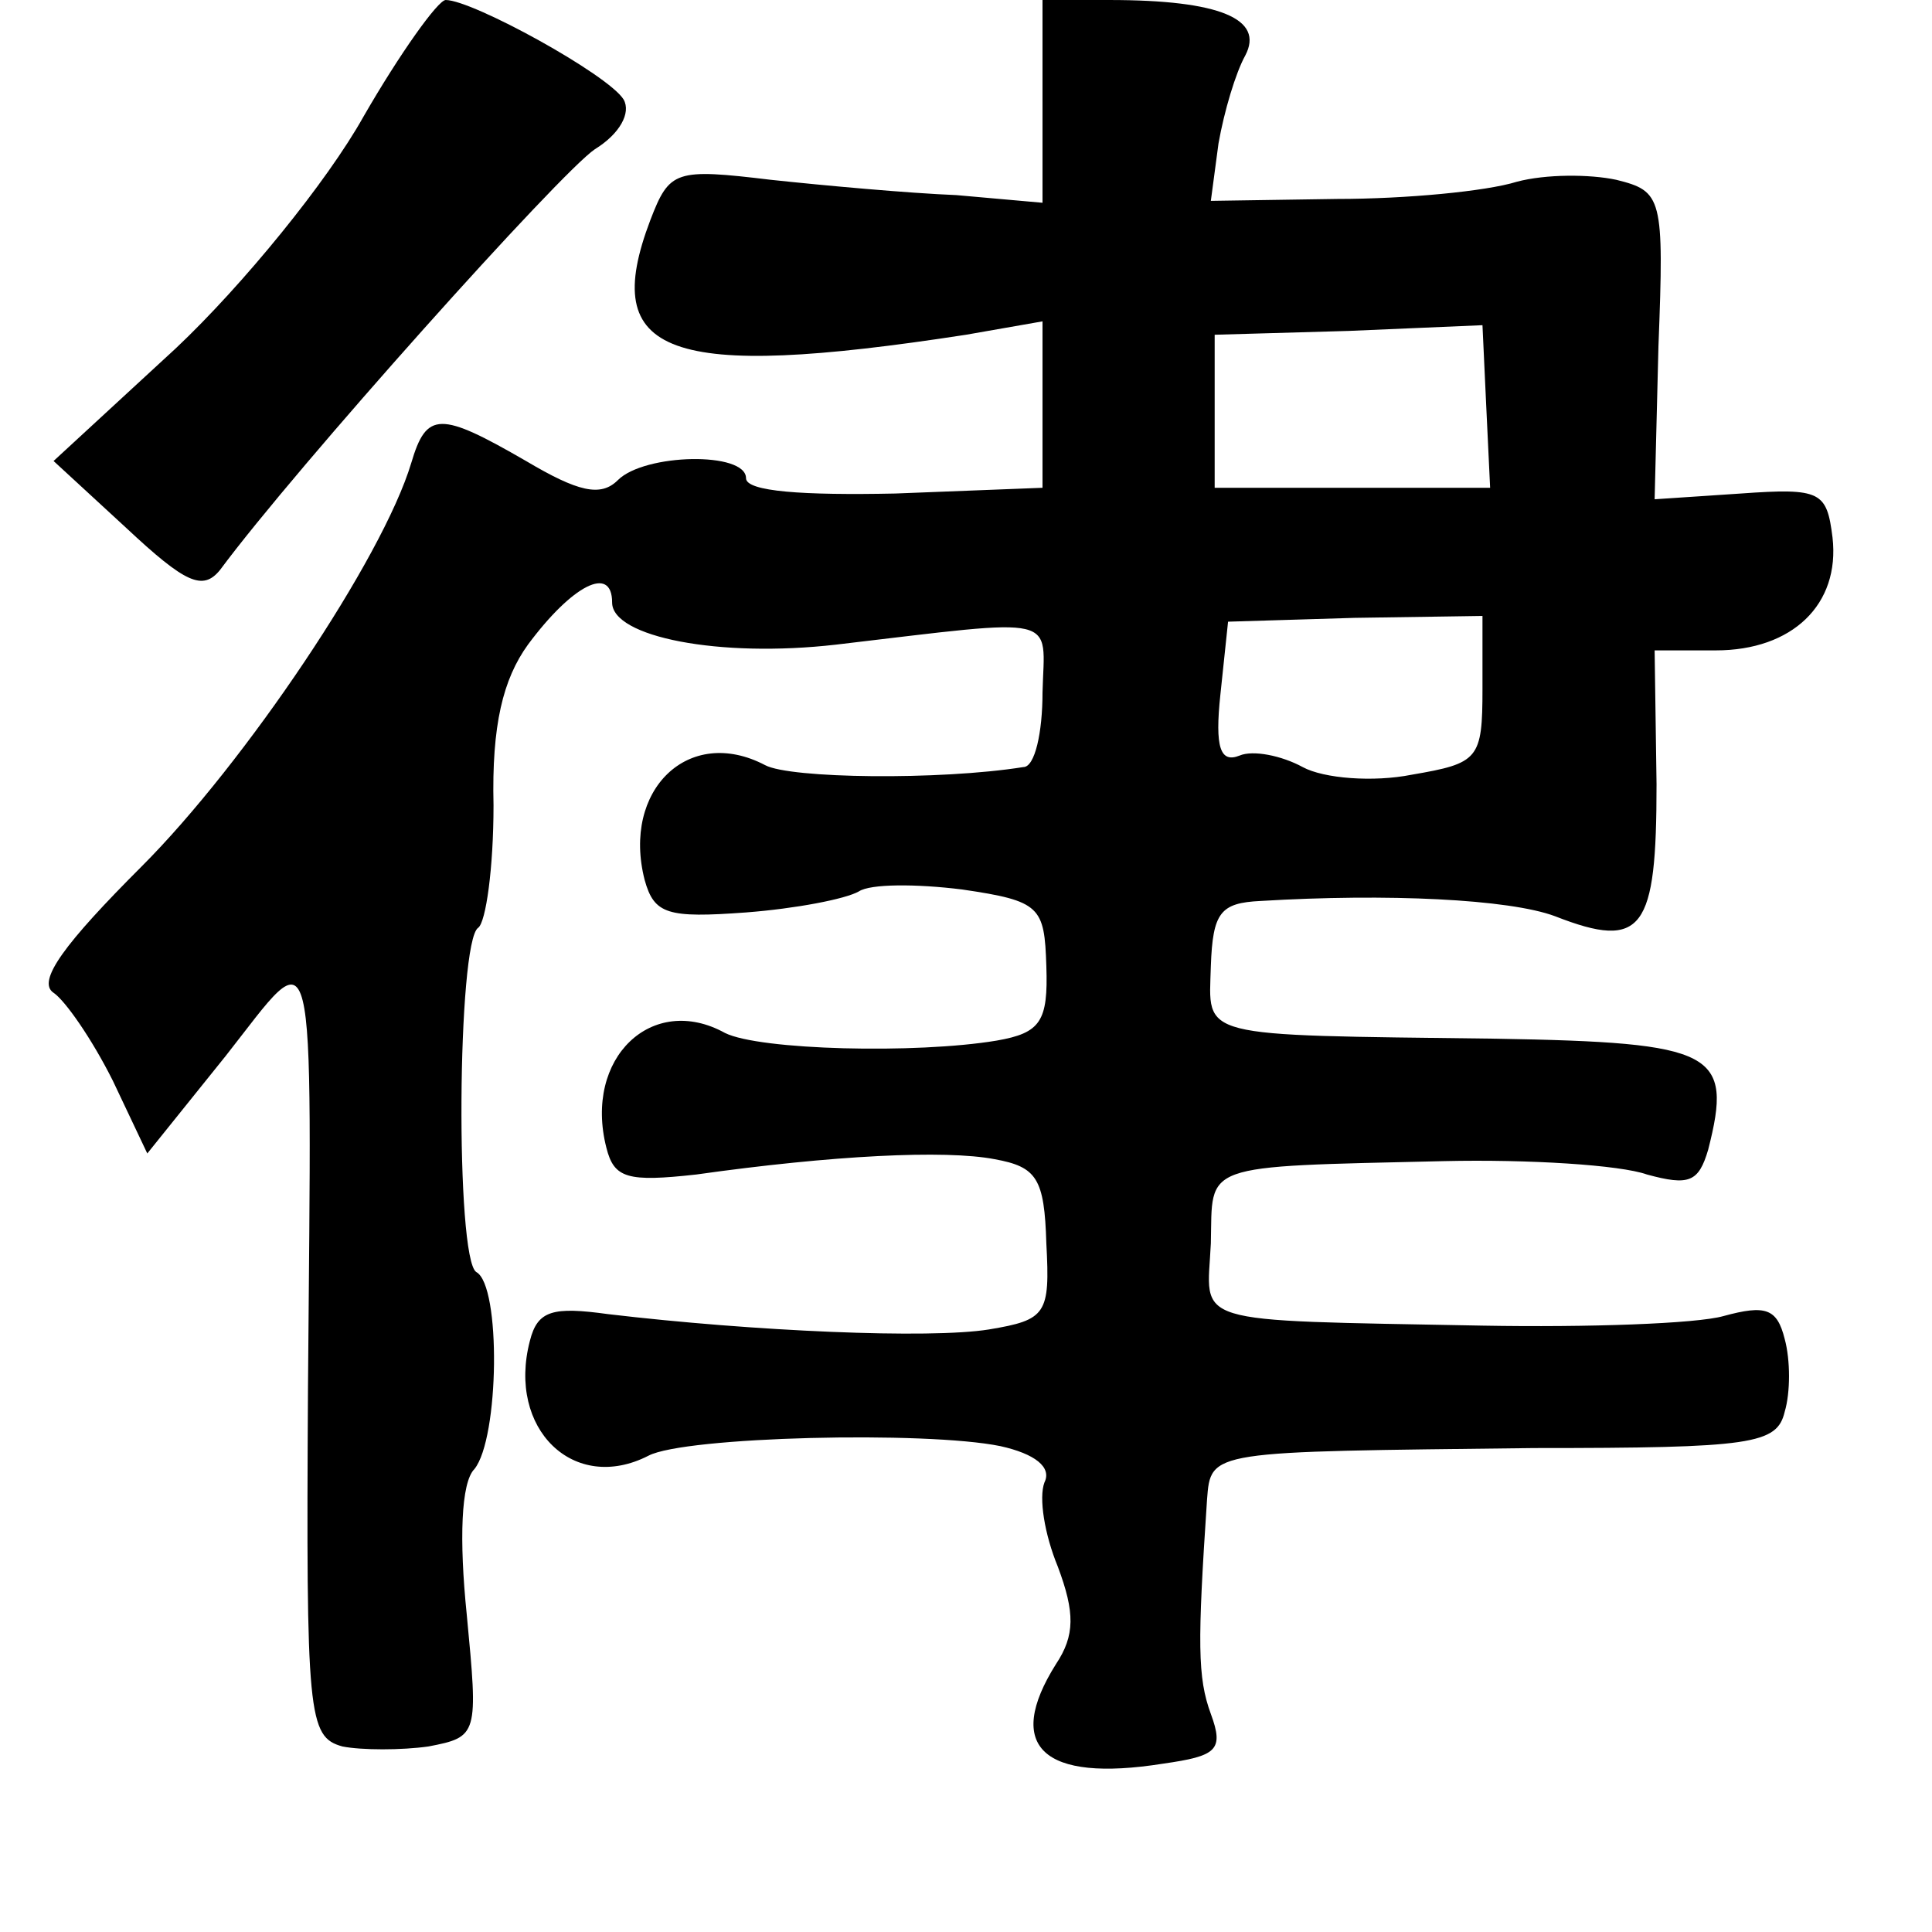 <?xml version="1.0" standalone="no"?>
<!DOCTYPE svg PUBLIC "-//W3C//DTD SVG 20010904//EN"
 "http://www.w3.org/TR/2001/REC-SVG-20010904/DTD/svg10.dtd">
<svg version="1.0" xmlns="http://www.w3.org/2000/svg"
 width="101pt" height="101pt" viewBox="0 0 101 101"
 preserveAspectRatio="xMidYMid meet">
<g transform="translate(0,101) scale(0.1,-0.1)"
fill="#000000" stroke="none">
<path d="M190 949 c-19 -34 -63 -88 -98 -121 l-64 -59 38 -35 c31 -29 40 -33
49 -22 40 54 178 208 196 220 13 8 19 19 15 26 -8 13 -79 52 -93 52 -4 0 -24
-28 -43 -61z"/>
<path d="M545 957 l0 -53 -45 4 c-25 1 -69 5 -97 8 -50 6 -53 5 -63 -21 -27
-71 9 -84 165 -60 l40 7 0 -44 0 -43 -77 -3 c-48 -1 -78 1 -78 8 0 14 -53 13
-67 -1 -9 -9 -21 -6 -48 10 -45 26 -52 26 -60 -1 -15 -50 -87 -157 -141 -211
-40 -40 -55 -60 -46 -66 6 -4 20 -24 31 -46 l18 -38 41 51 c48 61 45 74 43
-174 -1 -171 0 -182 18 -187 10 -2 31 -2 45 0 26 5 26 6 20 69 -4 39 -3 69 4
76 13 16 14 96 1 103 -11 7 -10 173 1 180 4 3 8 31 8 64 -1 42 5 66 18 84 23
31 44 42 44 22 0 -18 56 -29 117 -22 119 14 109 16 108 -25 0 -21 -4 -39 -10
-39 -44 -7 -122 -6 -135 1 -40 21 -75 -13 -63 -60 5 -18 12 -20 53 -17 26 2
52 7 59 11 6 4 30 4 54 1 41 -6 43 -9 44 -40 1 -29 -3 -35 -26 -39 -42 -7
-124 -5 -142 4 -38 21 -74 -13 -62 -60 4 -16 11 -18 47 -14 71 10 130 13 156
8 22 -4 26 -10 27 -44 2 -37 0 -40 -30 -45 -31 -5 -123 -1 -199 8 -29 4 -37 2
-41 -14 -12 -46 23 -80 62 -60 19 10 145 13 184 5 18 -4 27 -11 23 -19 -3 -8
0 -27 7 -44 9 -24 9 -36 -1 -51 -27 -43 -7 -62 56 -52 28 4 32 7 25 26 -7 19
-7 37 -2 112 2 26 1 25 171 27 114 0 127 2 131 19 3 10 3 27 0 38 -4 16 -10
18 -32 12 -14 -4 -71 -6 -126 -5 -156 3 -144 0 -142 43 1 42 -7 40 122 43 44
1 92 -2 106 -7 22 -6 27 -4 32 13 13 51 4 56 -111 58 -158 2 -150 0 -149 38 1
28 5 33 26 34 66 4 130 1 154 -8 46 -18 53 -7 53 69 l-1 70 32 0 c40 0 65 24
61 59 -3 24 -6 26 -48 23 l-45 -3 2 80 c3 78 2 81 -22 87 -14 3 -37 3 -52 -1
-16 -5 -58 -9 -94 -9 l-66 -1 4 30 c3 17 9 37 14 46 10 19 -13 29 -71 29 l-35
0 0 -53z m232 -160 l2 -42 -72 0 -72 0 0 40 0 40 70 2 70 3 2 -43z m-2 -147
c0 -37 -2 -39 -37 -45 -20 -4 -46 -2 -57 4 -11 6 -26 9 -33 6 -10 -4 -13 4
-10 32 l4 38 66 2 67 1 0 -38z"/>
</g>
</svg>
